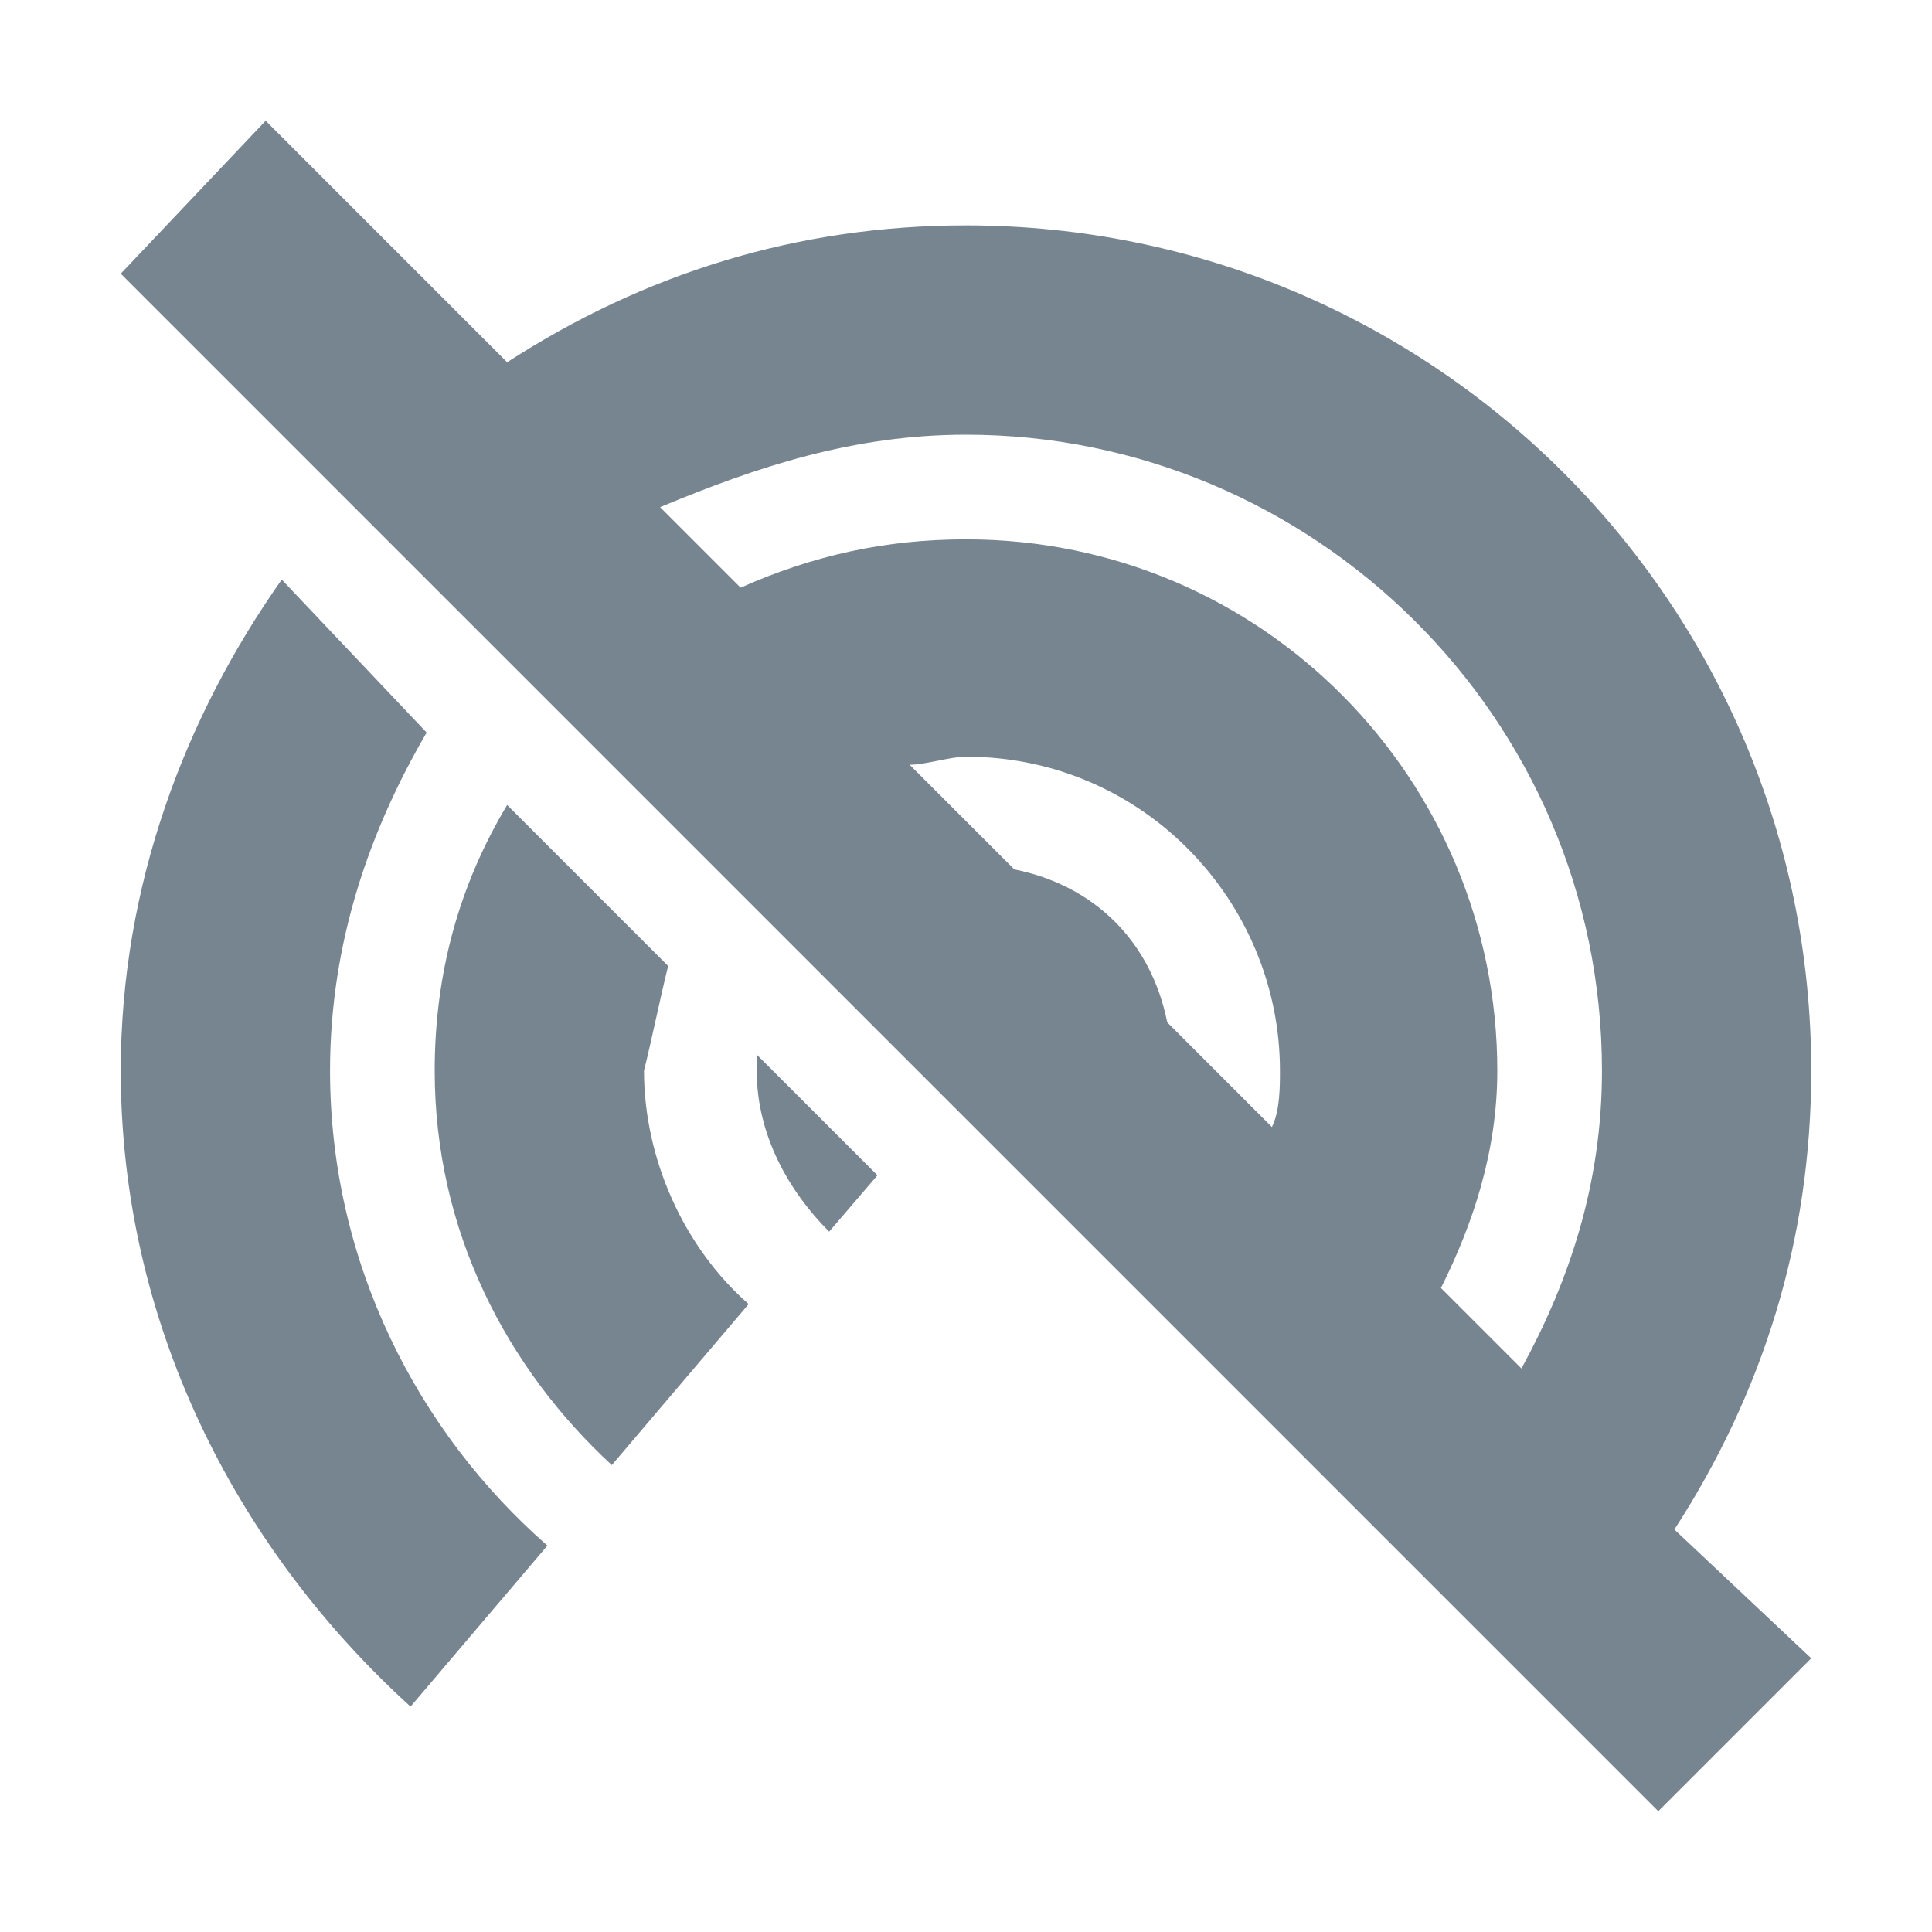 <?xml version="1.0" encoding="utf-8"?>
<!-- Generator: Adobe Illustrator 24.0.1, SVG Export Plug-In . SVG Version: 6.00 Build 0)  -->
<svg version="1.1" id="ic_error_connection" shape-rendering="geometricPrecision"
	 xmlns="http://www.w3.org/2000/svg" xmlns:xlink="http://www.w3.org/1999/xlink" x="0px" y="0px" width="24px" height="24px"
	 viewBox="0 0 24 24" style="enable-background:new 0 0 24 24;" xml:space="preserve">
<style type="text/css">
	.st0{fill:#778591;}
	.st1{fill:none;}
</style>
<g id="Group_8828">
	<path class="st0" d="M8.3,12l-2-2c-0.6,1-0.9,2.1-0.9,3.3c0,2,0.9,3.7,2.2,4.9l1.7-2c-0.8-0.7-1.3-1.8-1.3-2.9
		C8.1,12.9,8.2,12.4,8.3,12L8.3,12z"/>
	<path class="st0" d="M22.5,13.3c0-5.8-4.7-10.5-10.5-10.5c-2.1,0-4,0.6-5.7,1.7l-3-3L1.5,3.4l19.1,19.1l1.9-1.9L20.8,19
		C21.9,17.3,22.5,15.4,22.5,13.3L22.5,13.3z M12,5.4c4.3,0,7.9,3.5,7.9,7.9c0,1.4-0.4,2.6-1,3.7l-1-1c0.4-0.8,0.7-1.7,0.7-2.7
		c0-3.6-2.9-6.6-6.6-6.6c-1,0-1.9,0.2-2.8,0.6l-1-1C9.4,5.8,10.6,5.4,12,5.4L12,5.4z M12.6,10.8l-1.3-1.3c0.2,0,0.5-0.1,0.7-0.1
		c2.2,0,3.9,1.8,3.9,3.9c0,0.2,0,0.5-0.1,0.7l-1.3-1.3C14.3,11.7,13.6,11,12.6,10.8L12.6,10.8z"/>
	<path class="st0" d="M4.1,13.3c0-1.6,0.5-3,1.2-4.2L3.5,7.2c-1.2,1.7-2,3.8-2,6.1c0,3.1,1.4,5.9,3.6,7.9l1.7-2
		C5.2,17.8,4.1,15.7,4.1,13.3L4.1,13.3z"/>
	<path class="st0" d="M9.4,13.3c0,0.8,0.4,1.5,0.9,2l0.6-0.7l-1.5-1.5C9.4,13.2,9.4,13.2,9.4,13.3L9.4,13.3z"/>
</g>
<path id="Rectangle_4409" class="st1" d="M0,0h24v24H0V0z"/>
</svg>
